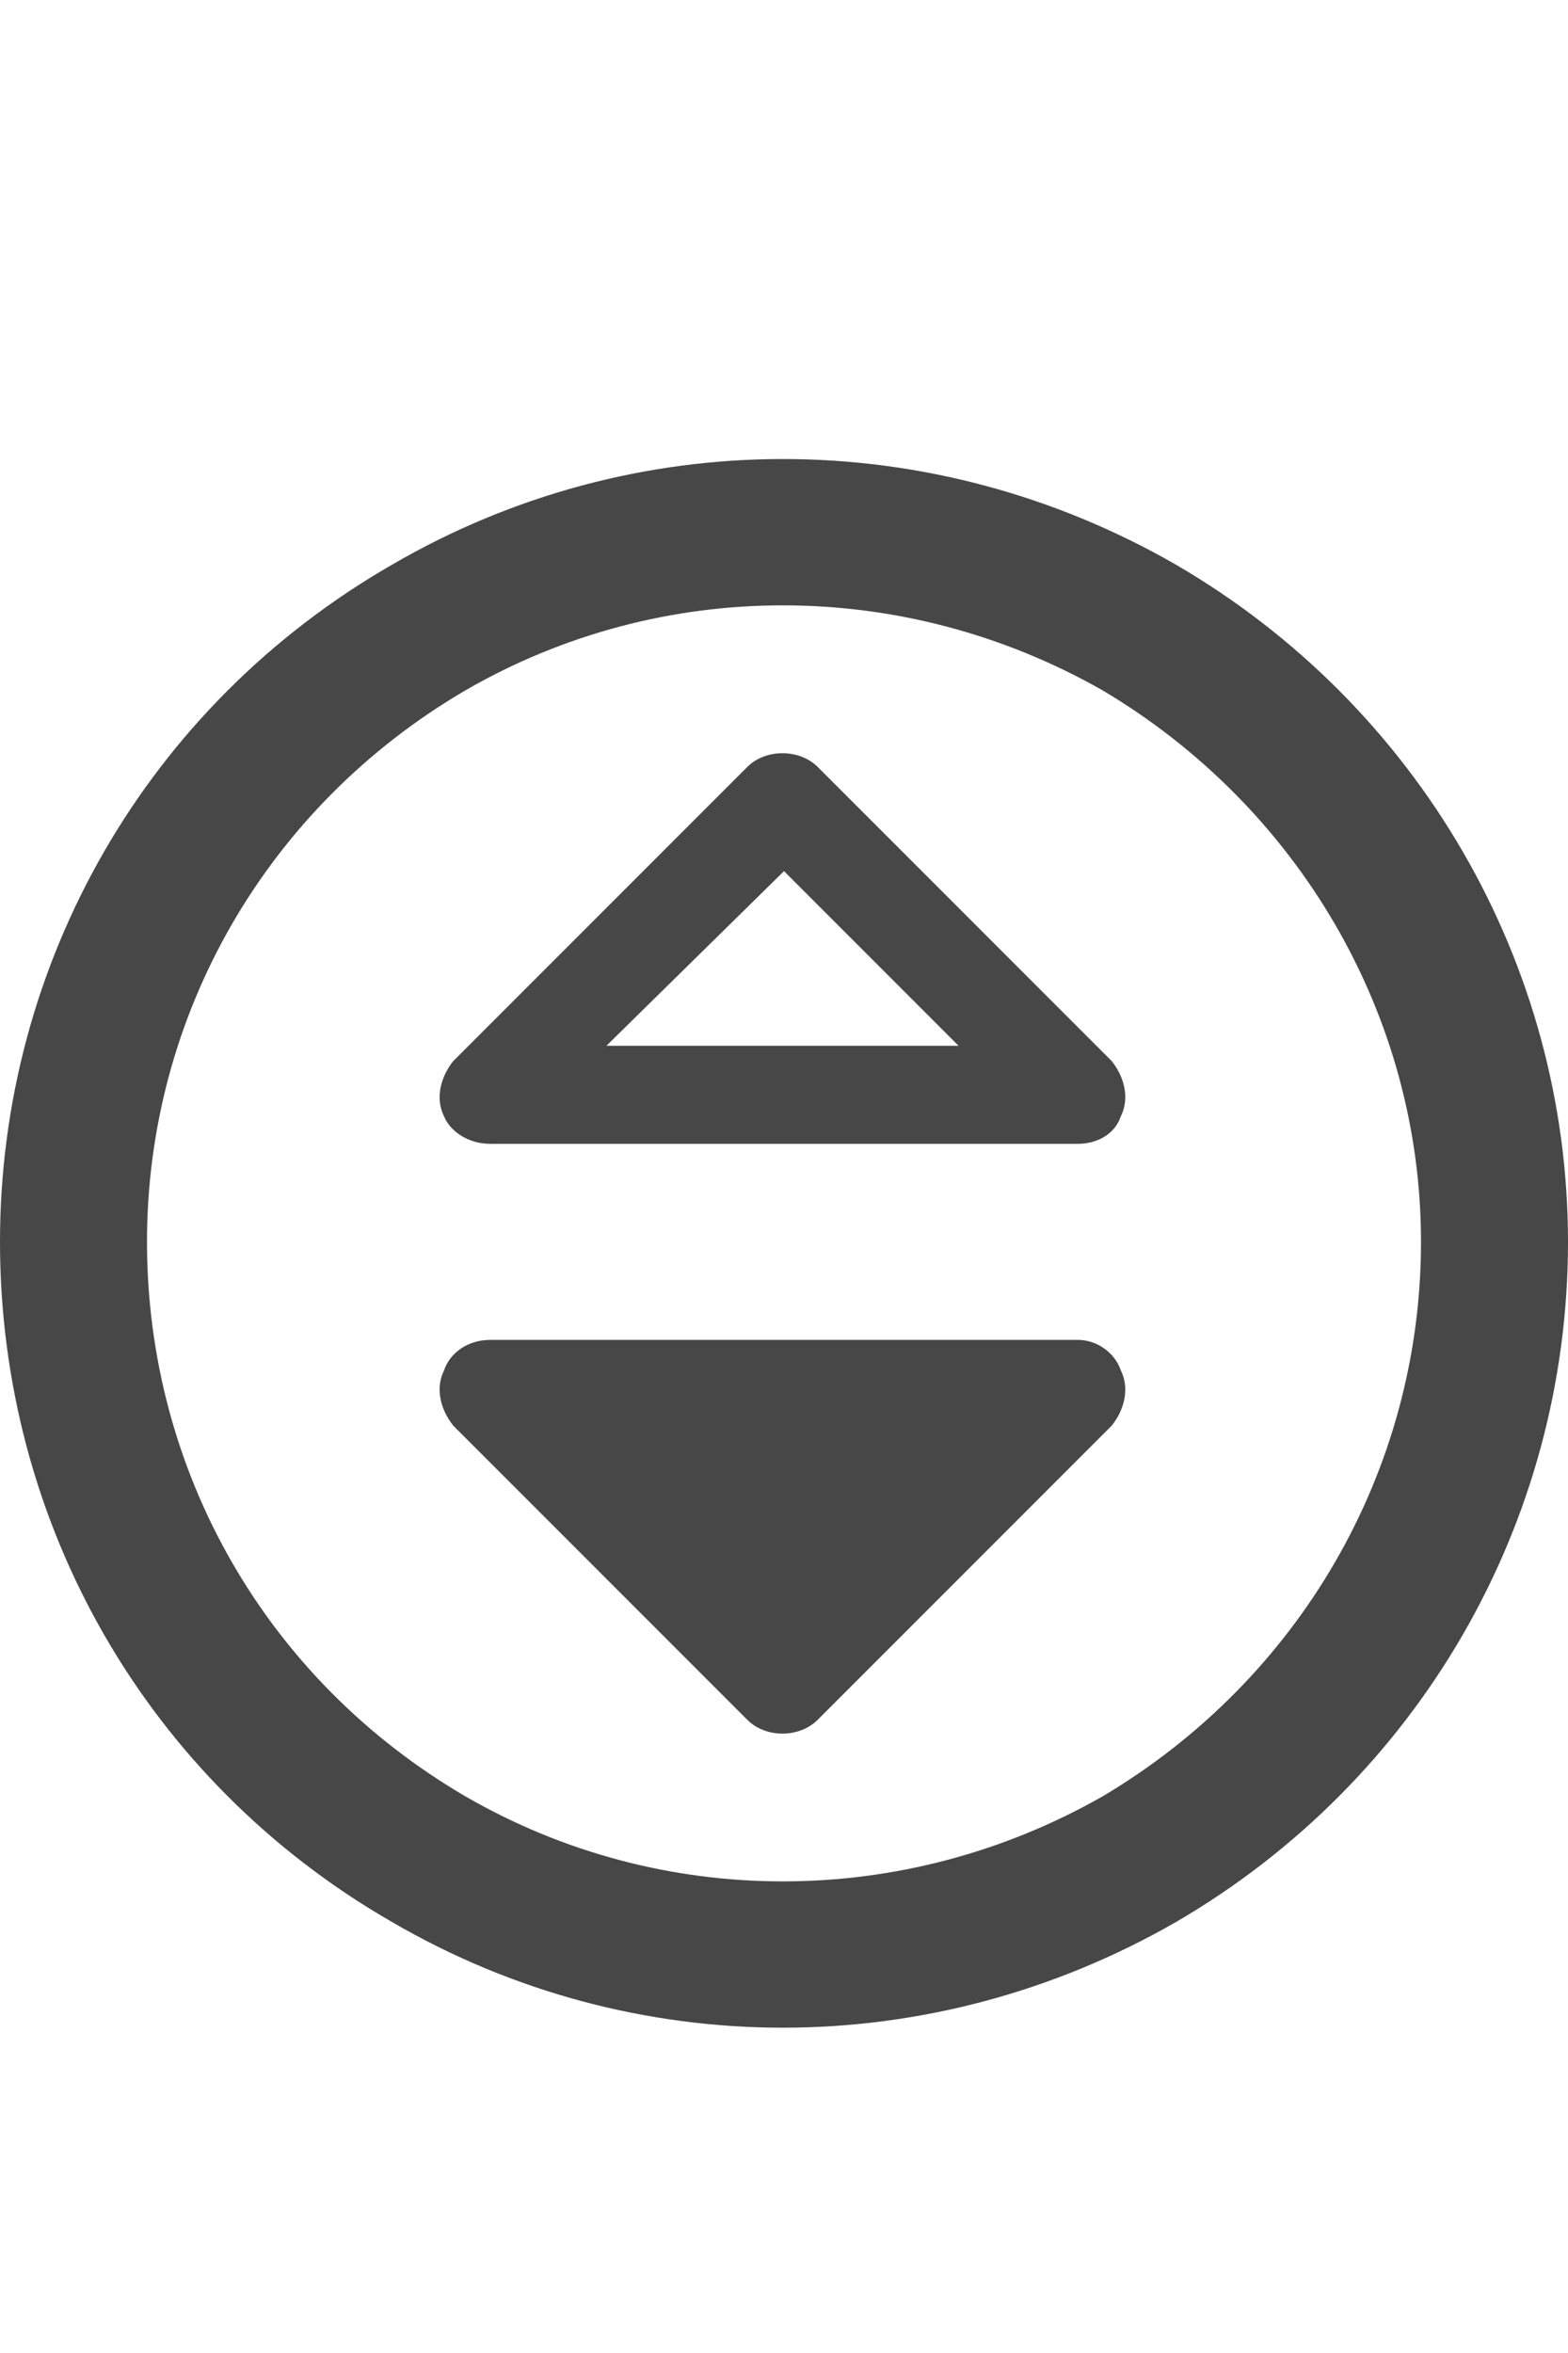 <svg width="12" height="18" viewBox="0 0 12 18" fill="none" xmlns="http://www.w3.org/2000/svg">
<g id="label-paired / caption / circle-sort-down-caption / bold" clip-path="url(#clip0_2556_10222)">
<path id="icon" d="M1.125 9.5C1.125 11.258 2.039 12.852 3.562 13.742C5.062 14.609 6.914 14.609 8.438 13.742C9.938 12.852 10.875 11.258 10.875 9.5C10.875 7.766 9.938 6.172 8.438 5.281C6.914 4.414 5.062 4.414 3.562 5.281C2.039 6.172 1.125 7.766 1.125 9.5ZM12 9.5C12 11.656 10.852 13.625 9 14.703C7.125 15.781 4.852 15.781 3 14.703C1.125 13.625 0 11.656 0 9.5C0 7.367 1.125 5.398 3 4.32C4.852 3.242 7.125 3.242 9 4.32C10.852 5.398 12 7.367 12 9.5ZM6.258 13.156C6.117 13.297 5.859 13.297 5.719 13.156L3.469 10.906C3.375 10.789 3.328 10.625 3.398 10.484C3.445 10.344 3.586 10.25 3.75 10.25H8.25C8.391 10.25 8.531 10.344 8.578 10.484C8.648 10.625 8.602 10.789 8.508 10.906L6.258 13.156ZM6.258 5.867L8.508 8.117C8.602 8.234 8.648 8.398 8.578 8.539C8.531 8.68 8.391 8.75 8.25 8.75H3.75C3.586 8.75 3.445 8.656 3.398 8.539C3.328 8.398 3.375 8.234 3.469 8.117L5.719 5.867C5.859 5.727 6.117 5.727 6.258 5.867ZM7.336 8L6 6.664L4.641 8H7.336Z" fill="black" fill-opacity="0.72"/>
</g>
<defs>
<clipPath id="clip0_2556_10222">
<rect width="12" height="18" fill="white"/>
</clipPath>
</defs>
</svg>

